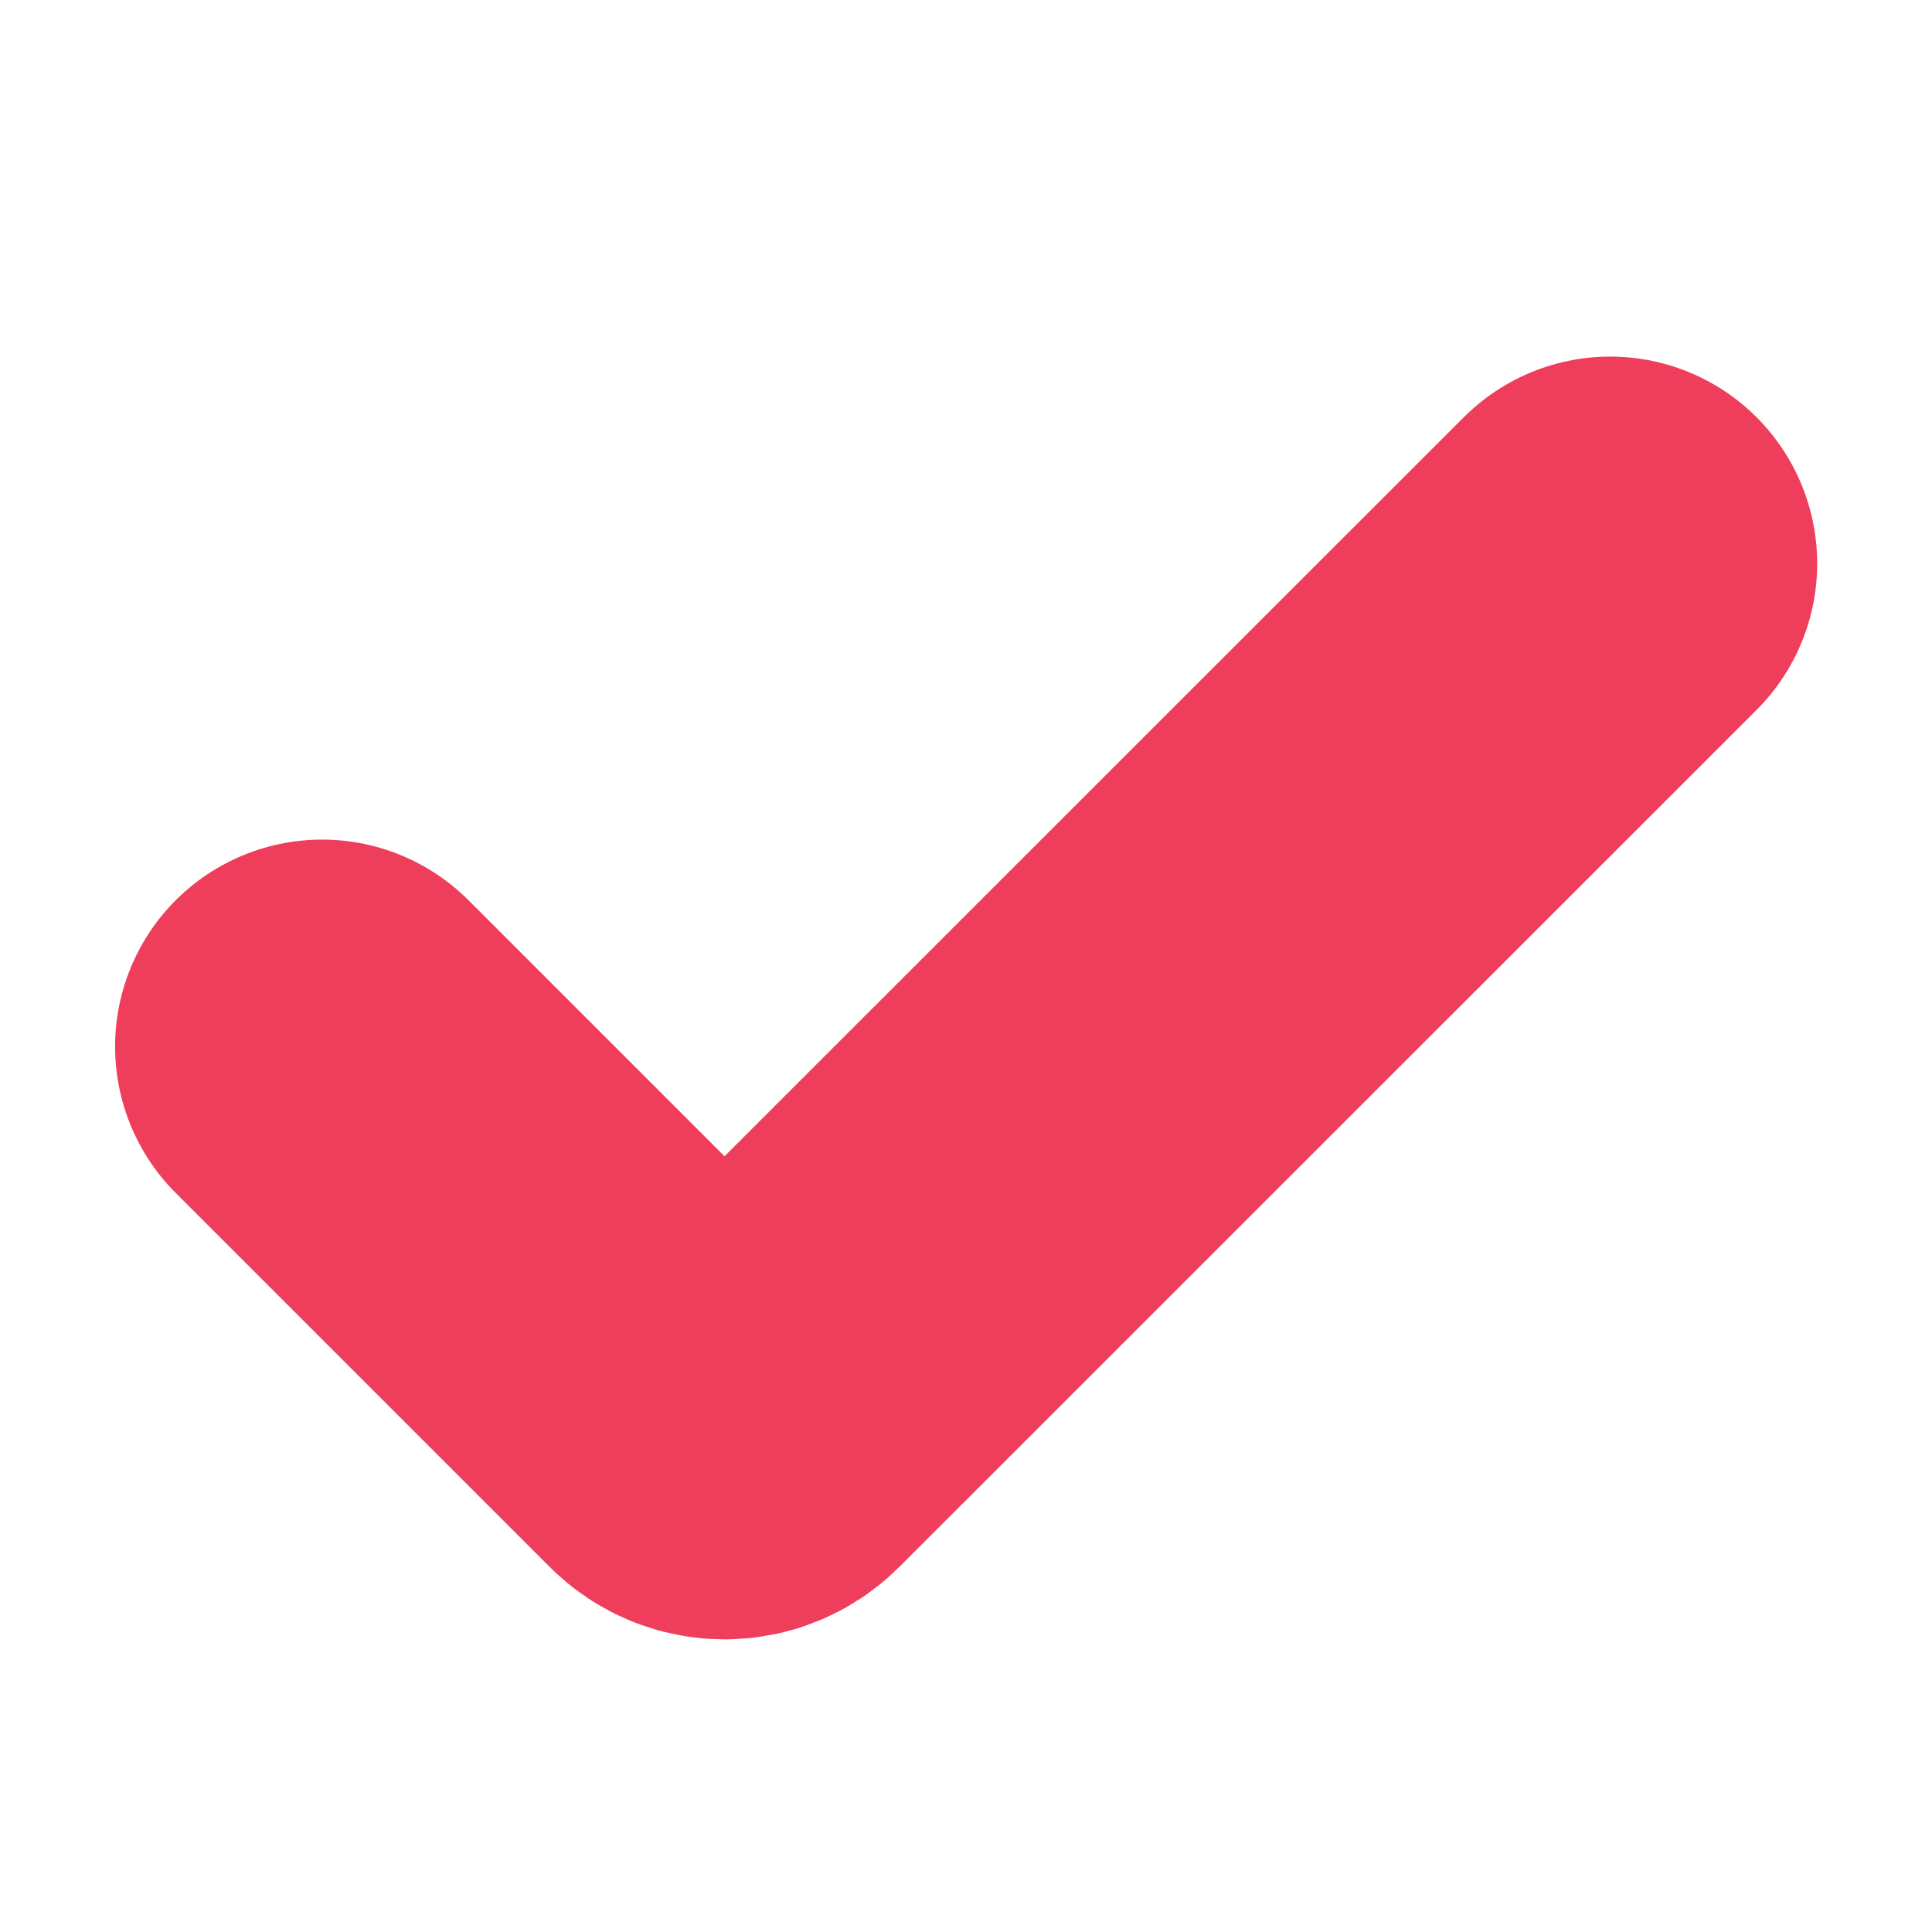 <svg width="100%" height="100%" viewBox="0 0 7 7" fill="none" xmlns="http://www.w3.org/2000/svg">
<path d="M1.167 3.792L2.522 5.147C2.579 5.204 2.671 5.204 2.728 5.147L5.834 2.042" stroke="#EF3E5C" stroke-width="1.5" stroke-linecap="round"/>
</svg>
